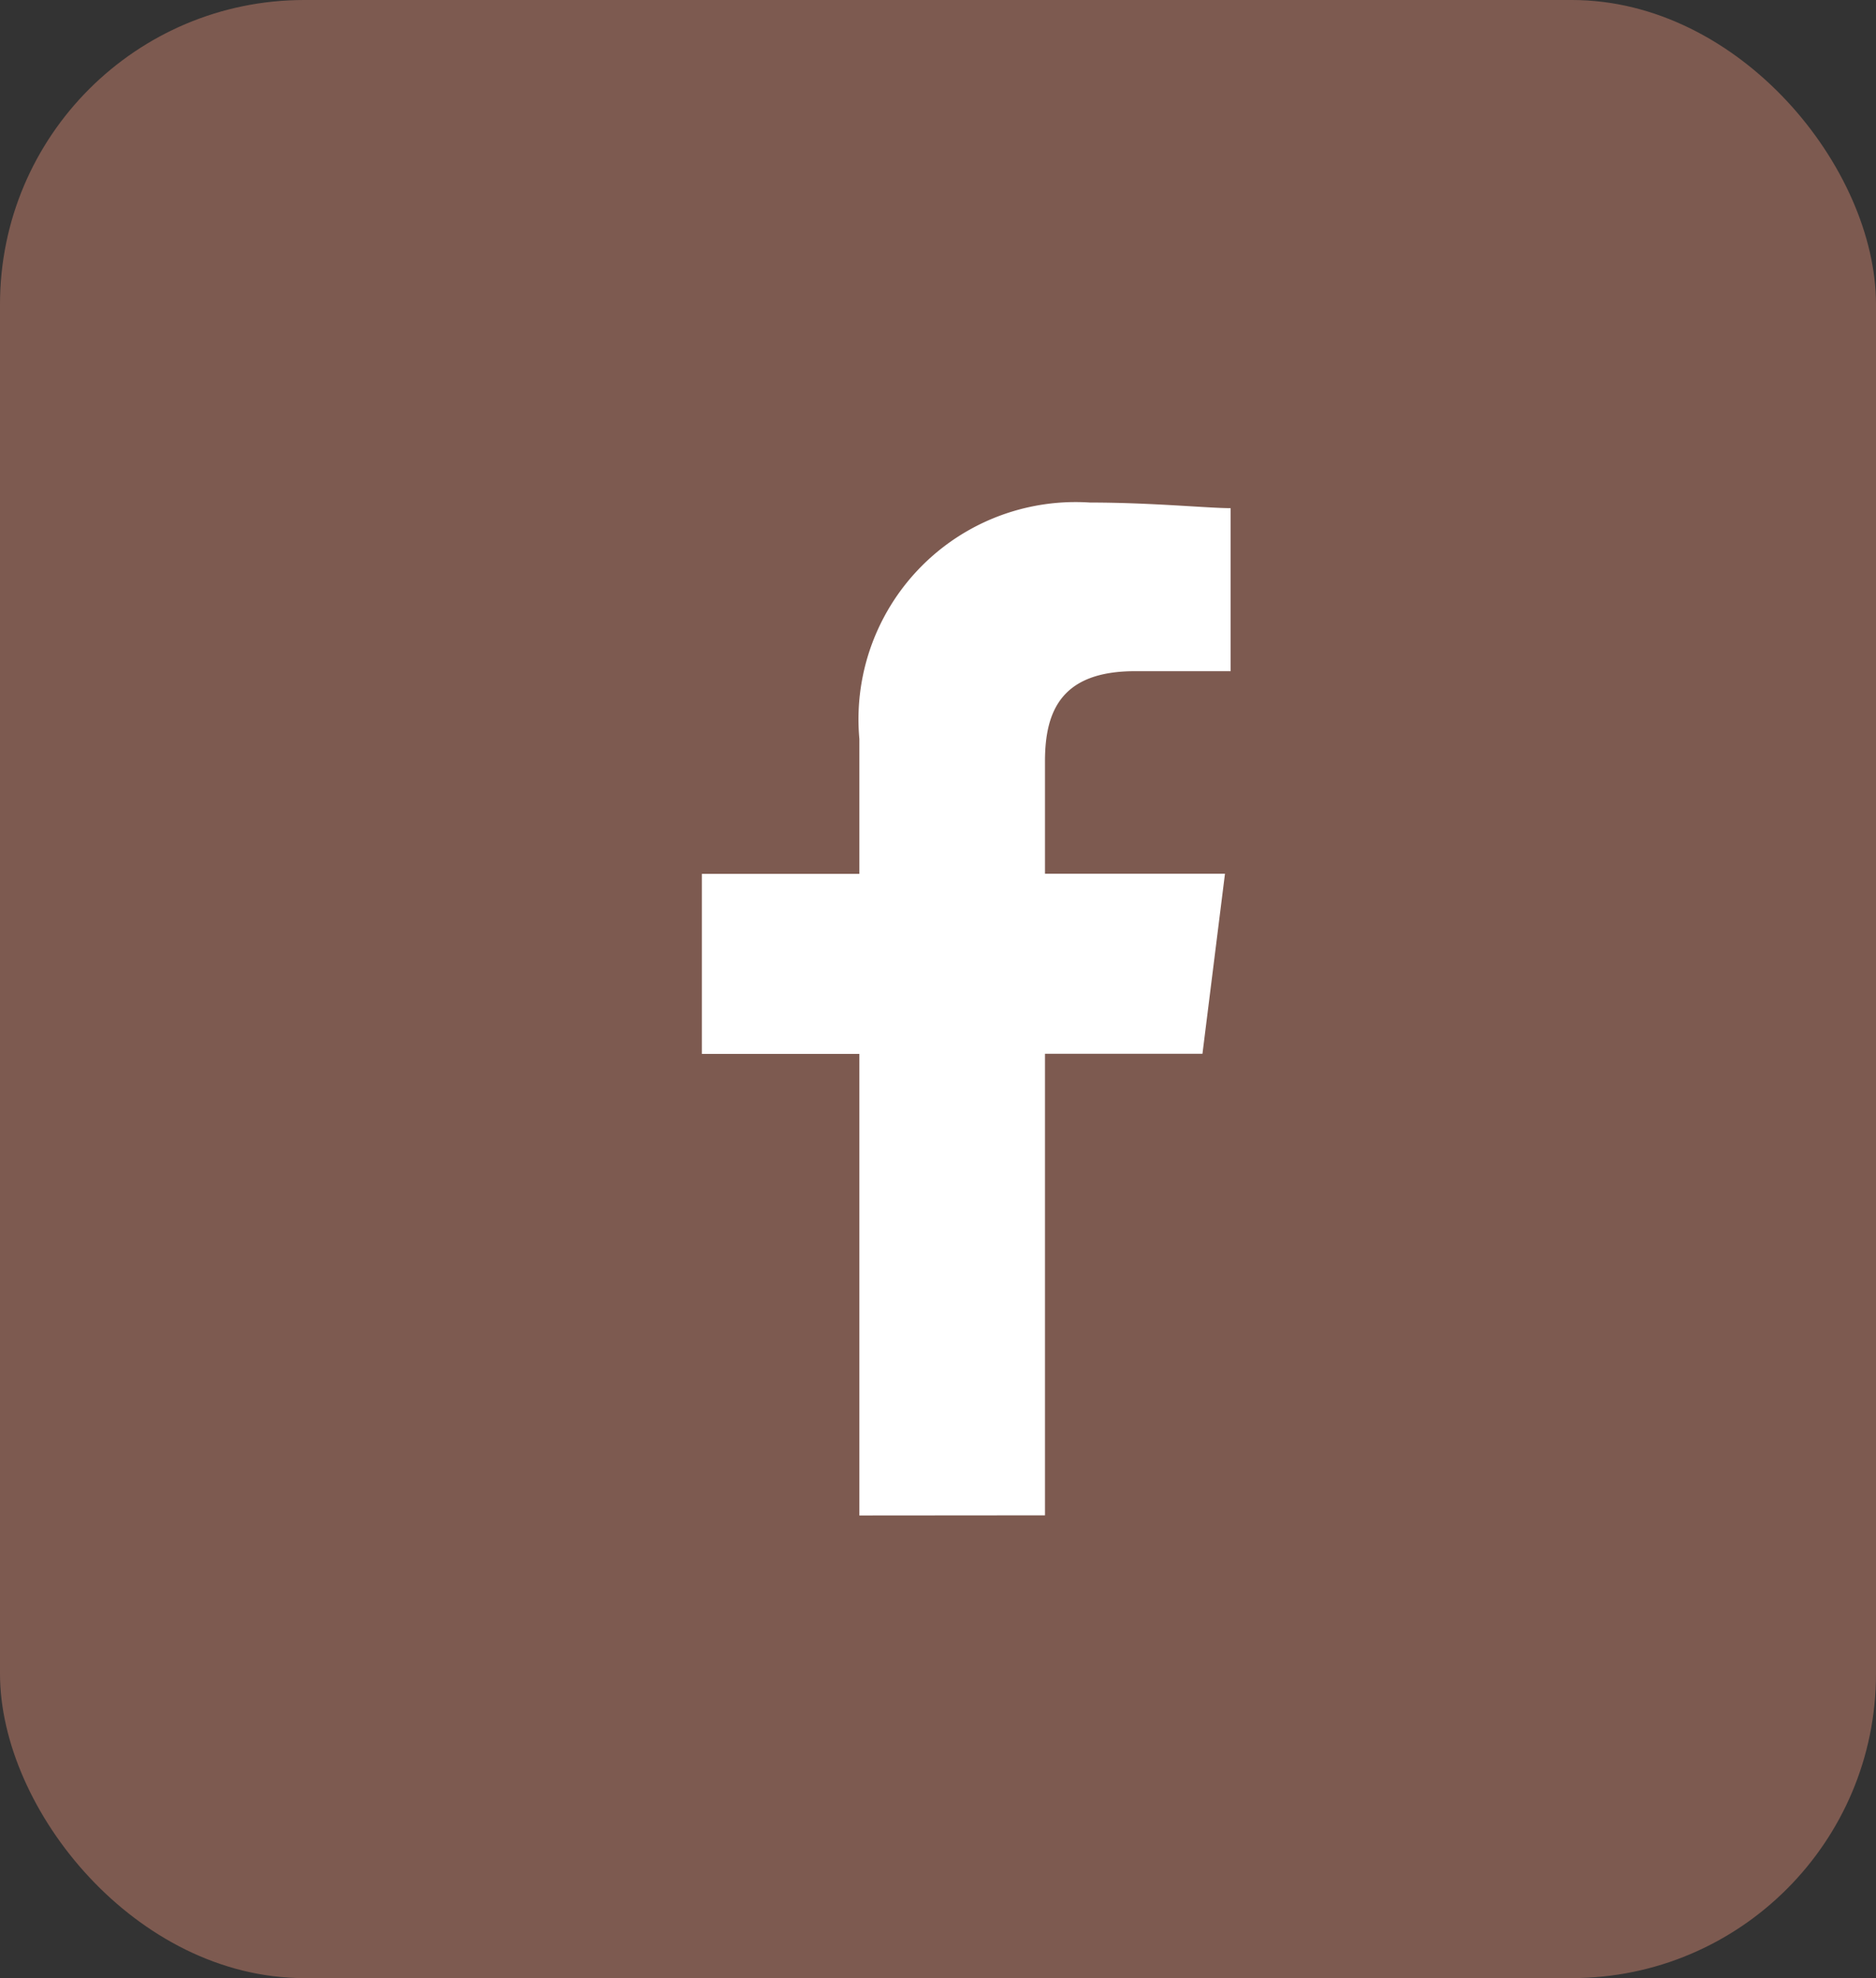 <svg xmlns="http://www.w3.org/2000/svg" width="37" height="39" viewBox="0 0 37 39"><rect x="0" y="0" width="37" height="39" fill="#333333" stroke="none"/><rect width="37" height="39" rx="6" transform="translate(0 0)" fill="#7d5a50"/><path d="M86.767,19.968v-9.1h3.106l.444-3.55h-3.55V5.1c0-1,.333-1.775,1.775-1.775h1.886V.111C89.984.111,88.874,0,87.654,0a4.282,4.282,0,0,0-4.548,4.659V7.321H80v3.55h3.106v9.1Z" transform="translate(-66.157 9.908)" fill="#fff" fill-rule="evenodd"/></svg>
